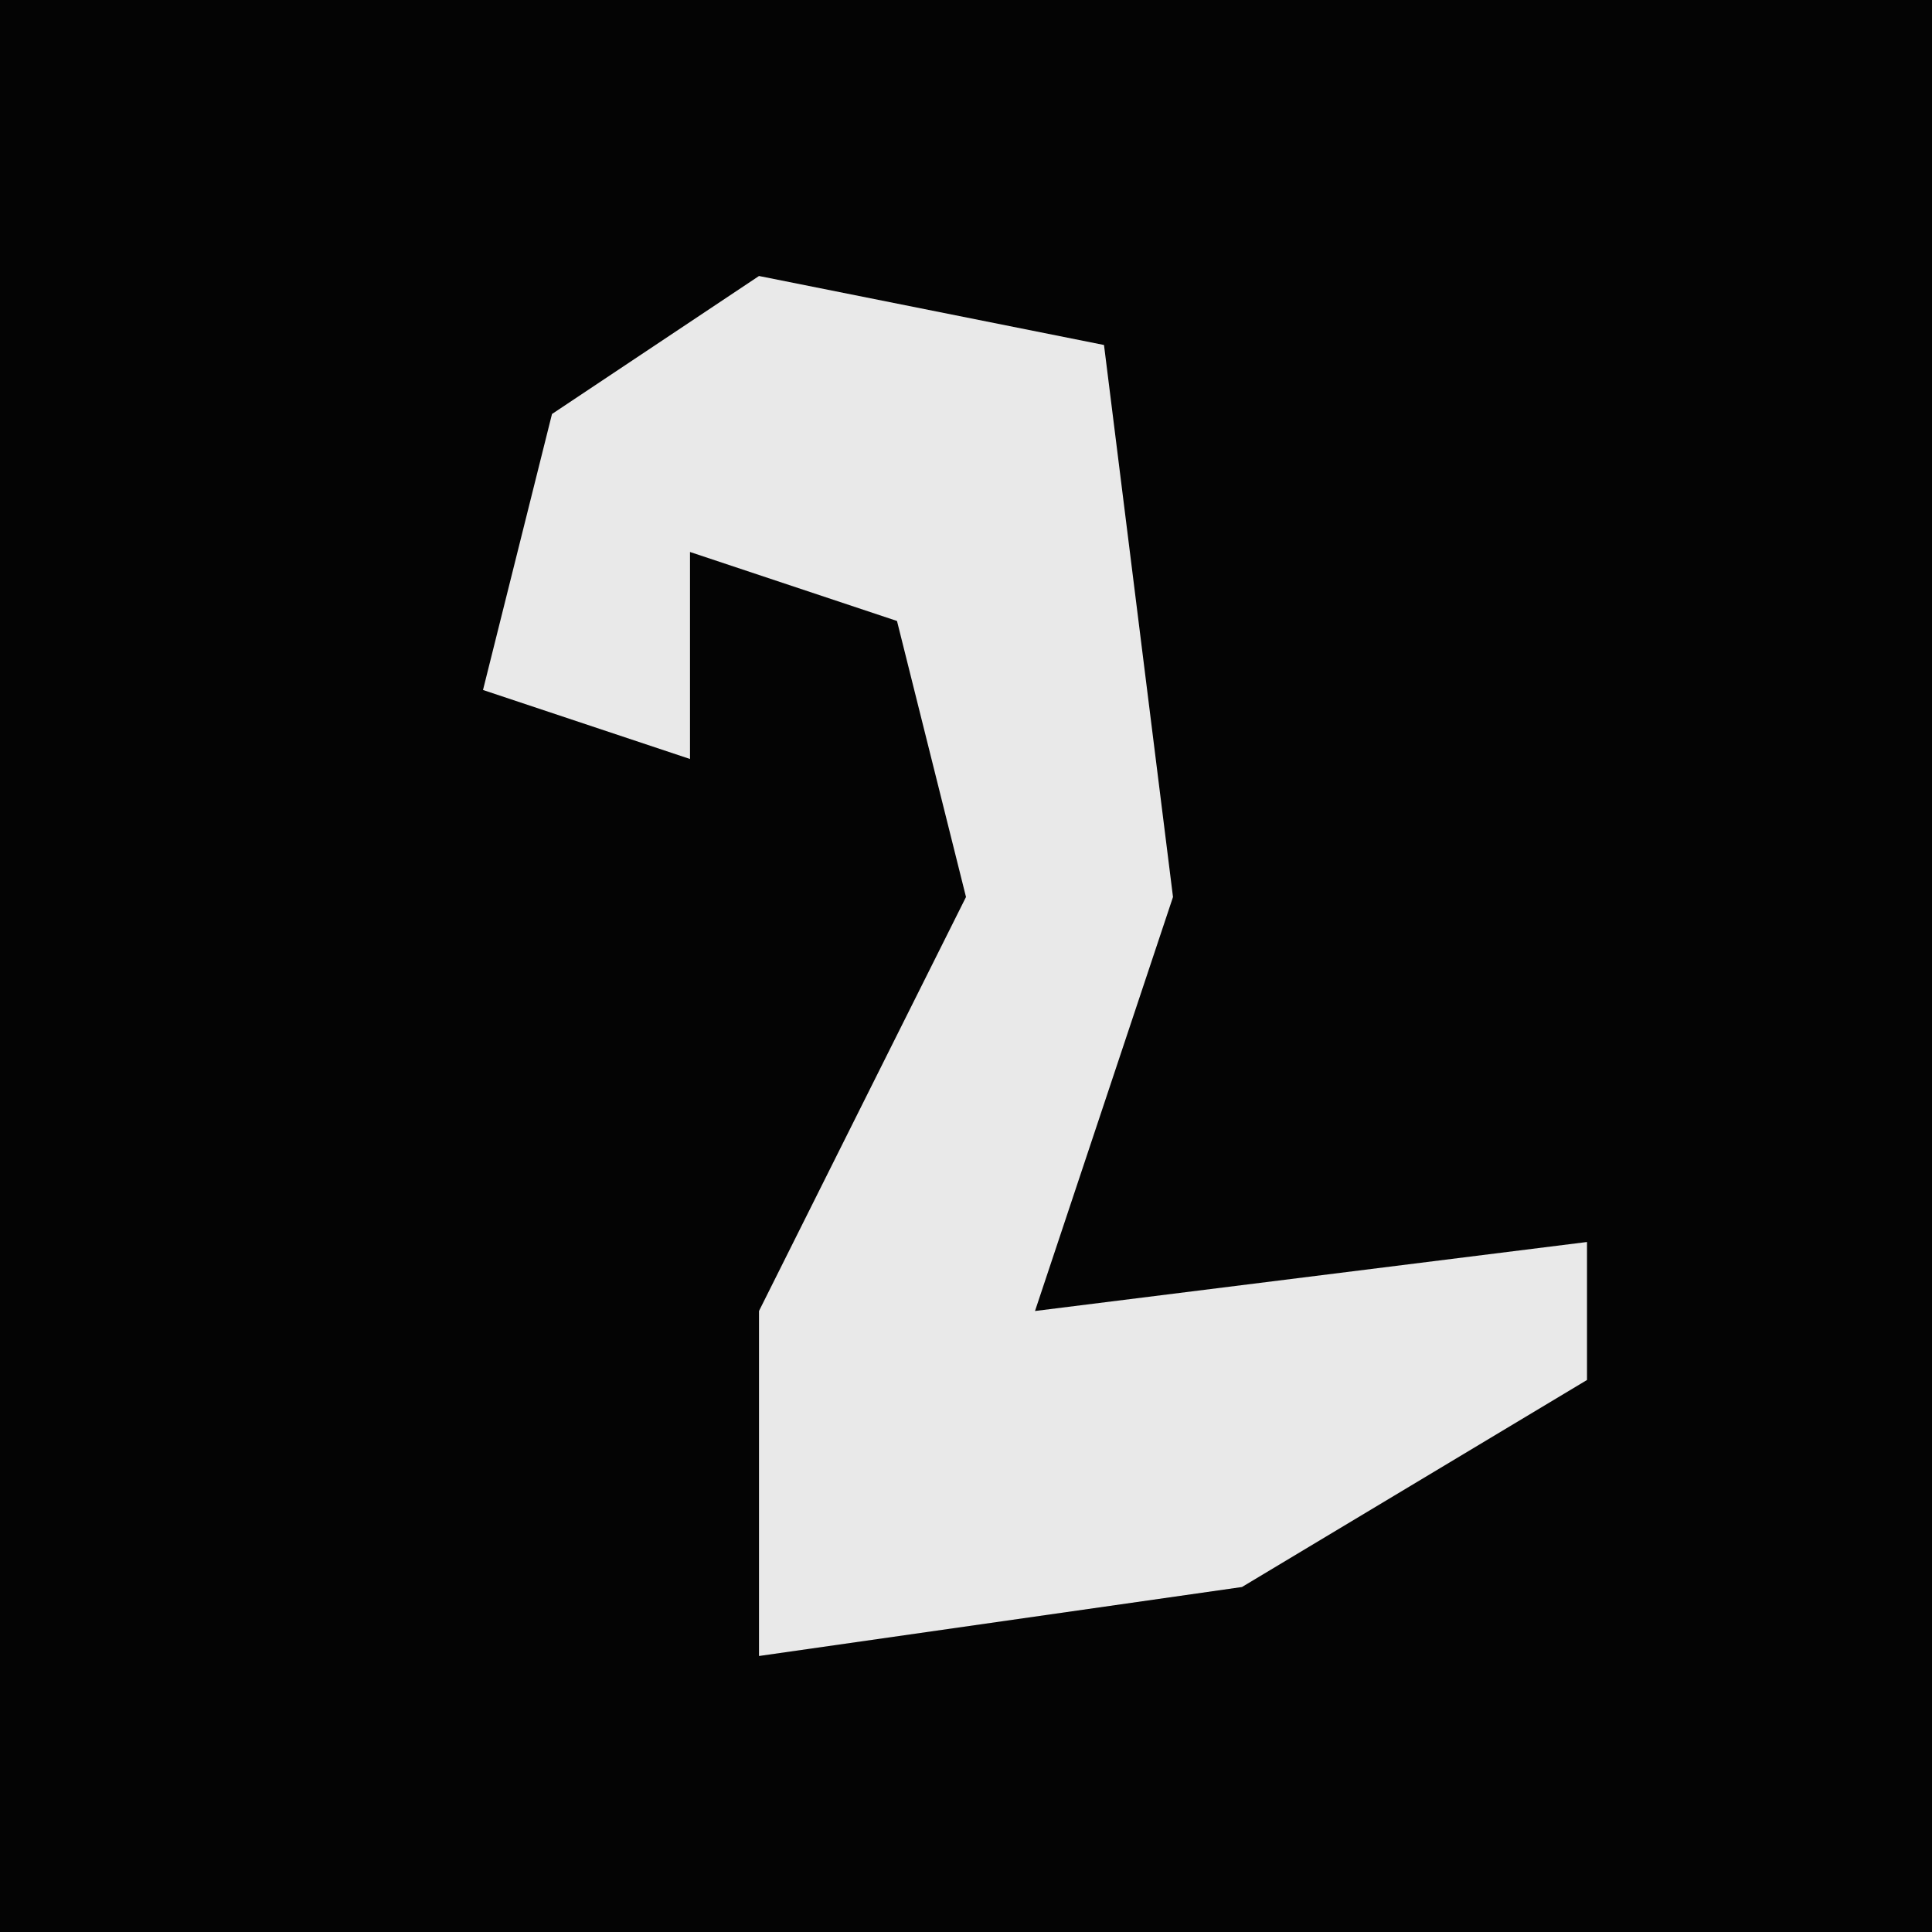 <?xml version="1.0" encoding="UTF-8"?>
<svg version="1.1" xmlns="http://www.w3.org/2000/svg" width="28" height="28">
<path d="M0,0 L28,0 L28,28 L0,28 Z " fill="#040404" transform="translate(0,0)"/>
<path d="M0,0 L5,1 L6,9 L4,15 L12,14 L12,16 L7,19 L0,20 L0,15 L3,9 L2,5 L-1,4 L-1,7 L-4,6 L-3,2 Z " fill="#E9E9E9" transform="translate(11,4)"/>
</svg>
